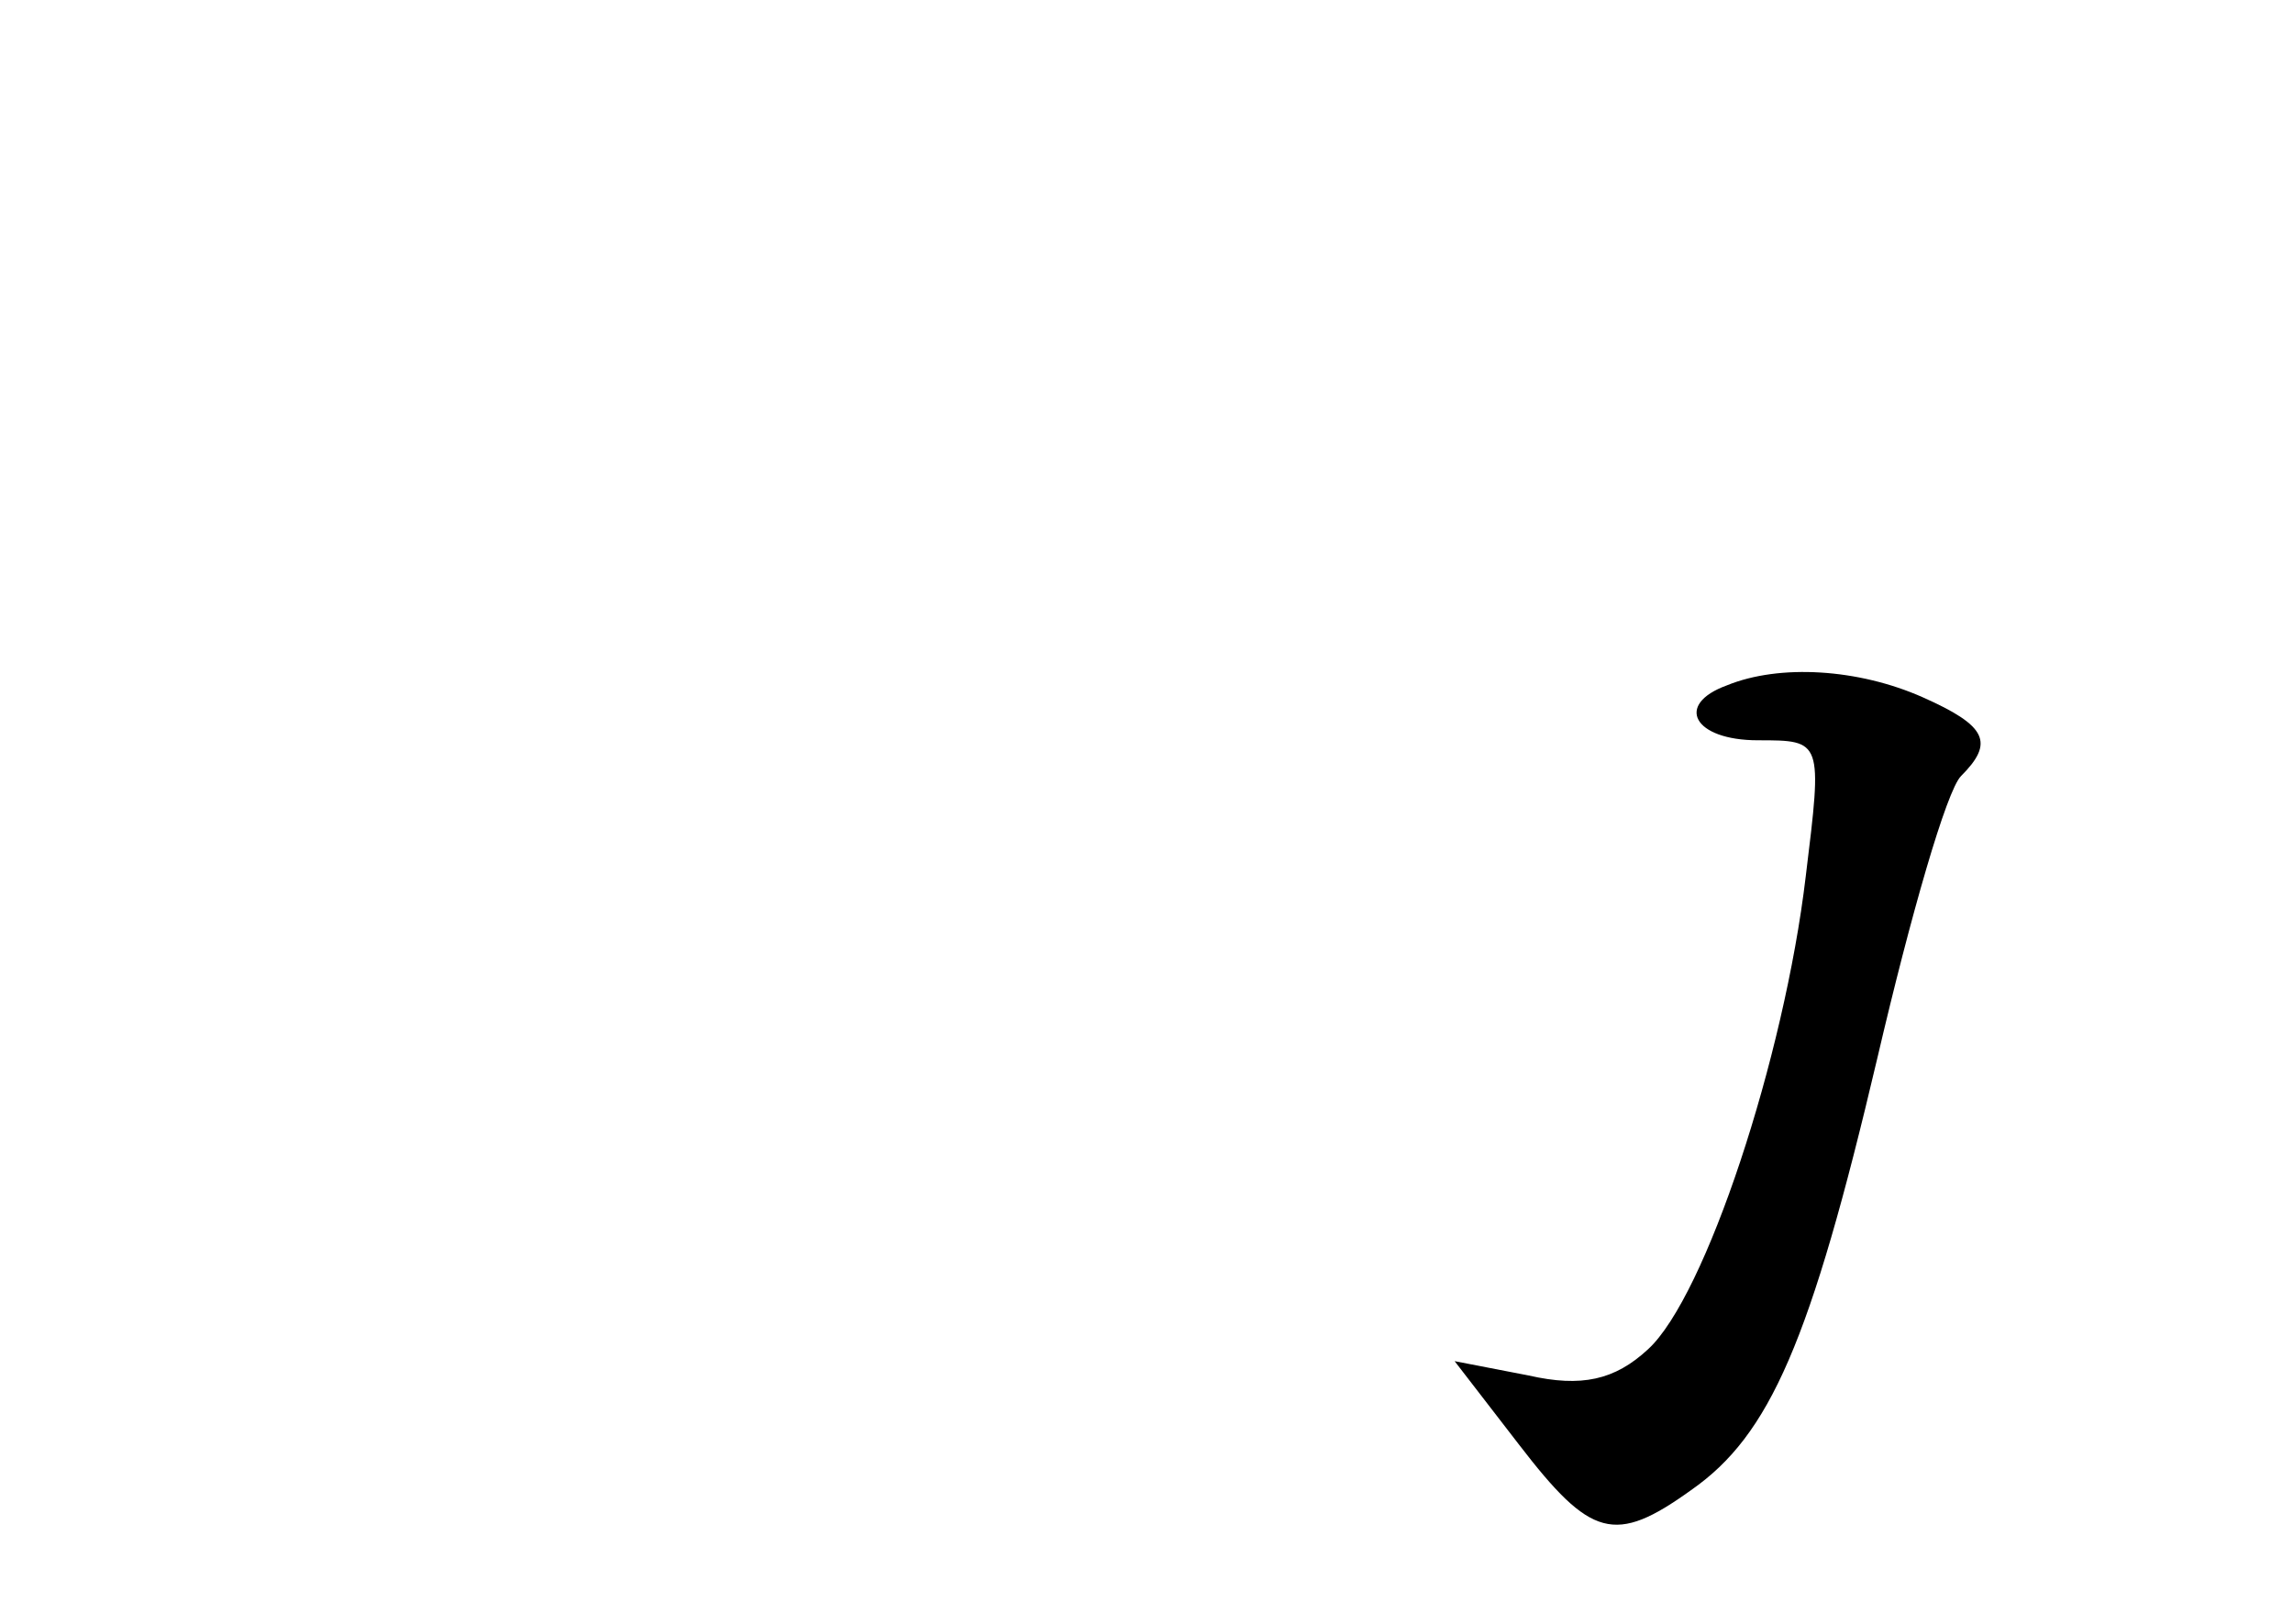 <?xml version="1.0" standalone="no"?>
<!DOCTYPE svg PUBLIC "-//W3C//DTD SVG 20010904//EN"
 "http://www.w3.org/TR/2001/REC-SVG-20010904/DTD/svg10.dtd">
<svg version="1.0" xmlns="http://www.w3.org/2000/svg"
 width="96pt" height="68pt" viewBox="0 0 96 68"
 preserveAspectRatio="xMidYMid meet">
<g transform="translate(0,68) scale(0.1,-0.1)"
fill="#000000" stroke="none">
<path d="M723 393 c-22 -8 -14 -23 13 -23 27 0 27 0 20 -57 -9 -76 -42 -176
-66 -198 -14 -13 -28 -16 -50 -11 l-31 6 27 -35 c30 -39 40 -42 72 -19 33 23
50 62 78 181 14 60 29 112 35 118 14 14 11 21 -16 33 -27 12 -60 14 -82 5z"/>
</g>
</svg>
